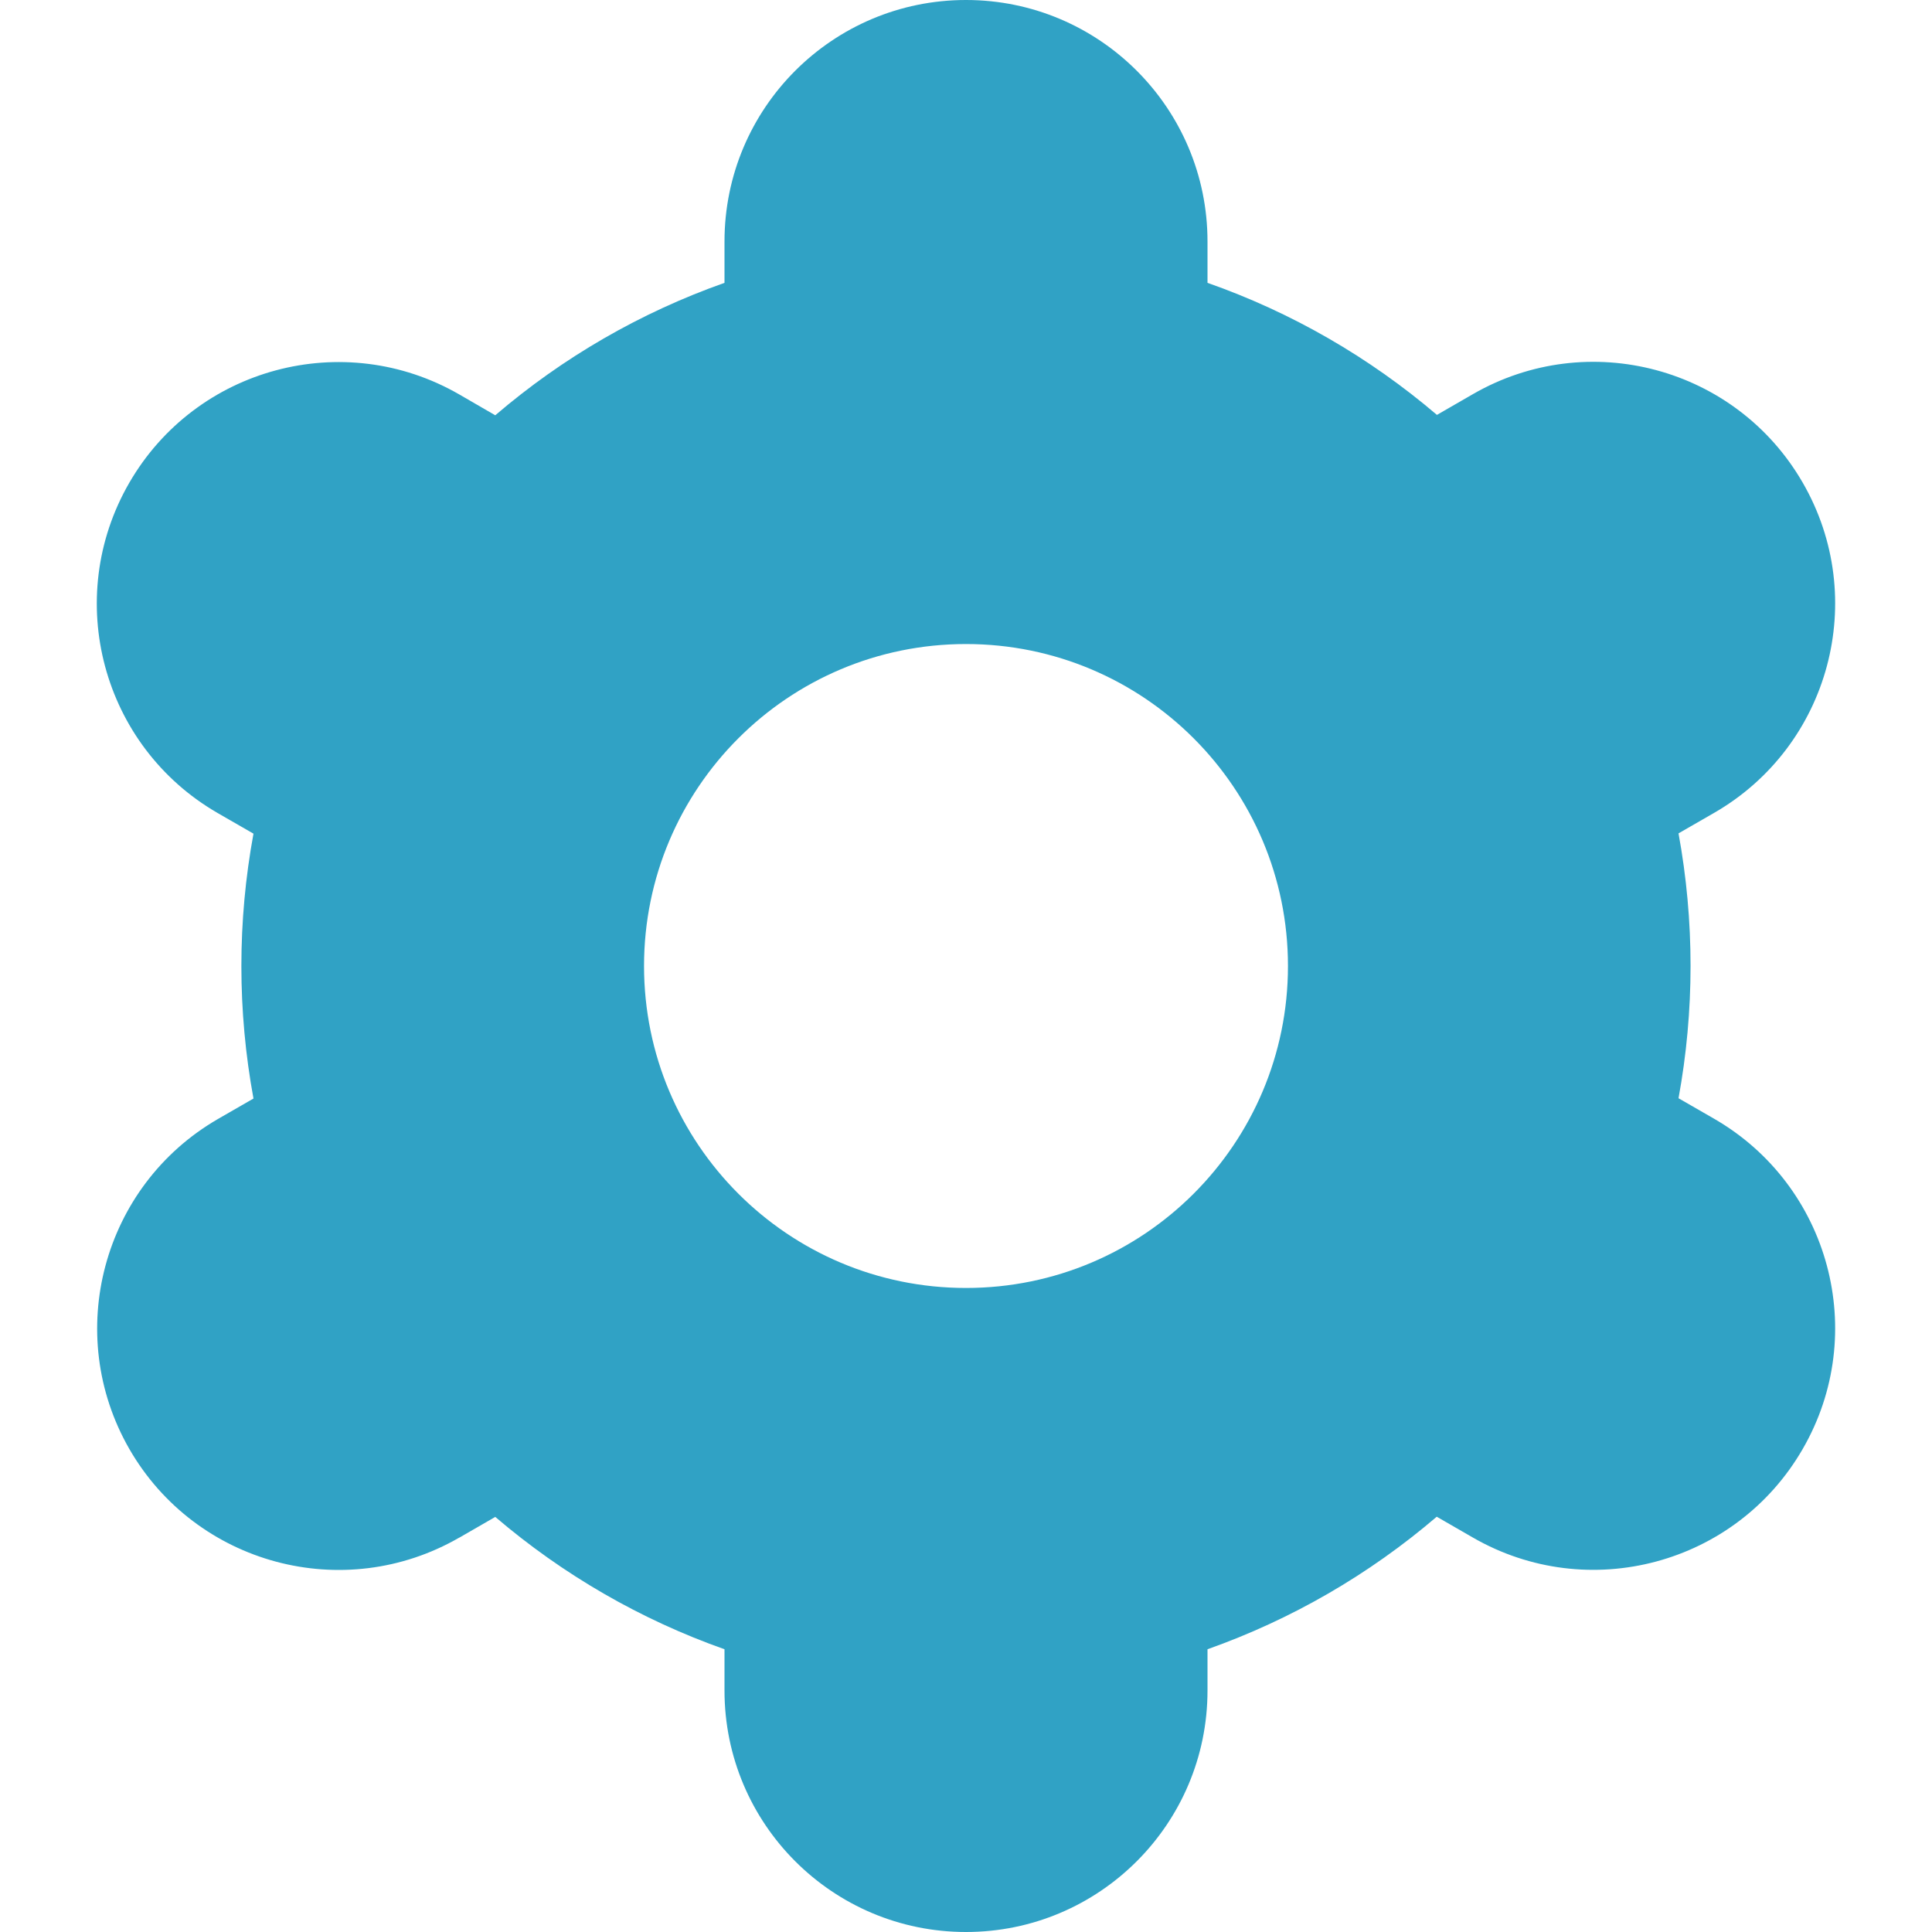 <svg width="20" height="20" viewBox="0 0 20 20" fill="none" xmlns="http://www.w3.org/2000/svg">
<path d="M1.339 15C2.028 16.196 3.557 16.607 4.753 15.918C4.754 15.918 4.755 15.917 4.756 15.917L5.127 15.703C5.827 16.301 6.631 16.766 7.5 17.073V17.5C7.5 18.881 8.619 20 10 20C11.38 20 12.5 18.881 12.5 17.5V17.073C13.369 16.765 14.173 16.3 14.873 15.701L15.246 15.916C16.442 16.606 17.972 16.196 18.662 14.999C19.353 13.803 18.942 12.273 17.746 11.582L17.376 11.369C17.542 10.463 17.542 9.534 17.376 8.627L17.746 8.414C18.942 7.724 19.353 6.194 18.662 4.997C17.972 3.801 16.442 3.39 15.246 4.081L14.875 4.295C14.174 3.697 13.369 3.233 12.5 2.928V2.5C12.5 1.119 11.38 0 10 0C8.619 0 7.5 1.119 7.5 2.5V2.928C6.631 3.235 5.826 3.7 5.127 4.299L4.754 4.083C3.557 3.393 2.028 3.803 1.337 5C0.647 6.197 1.057 7.726 2.254 8.417L2.624 8.63C2.457 9.536 2.457 10.465 2.624 11.372L2.254 11.585C1.061 12.277 0.652 13.804 1.339 15ZM10 6.667C11.841 6.667 13.333 8.159 13.333 10C13.333 11.841 11.841 13.333 10 13.333C8.159 13.333 6.667 11.841 6.667 10C6.667 8.159 8.159 6.667 10 6.667Z" fill="#30A2C5"/>
</svg>
